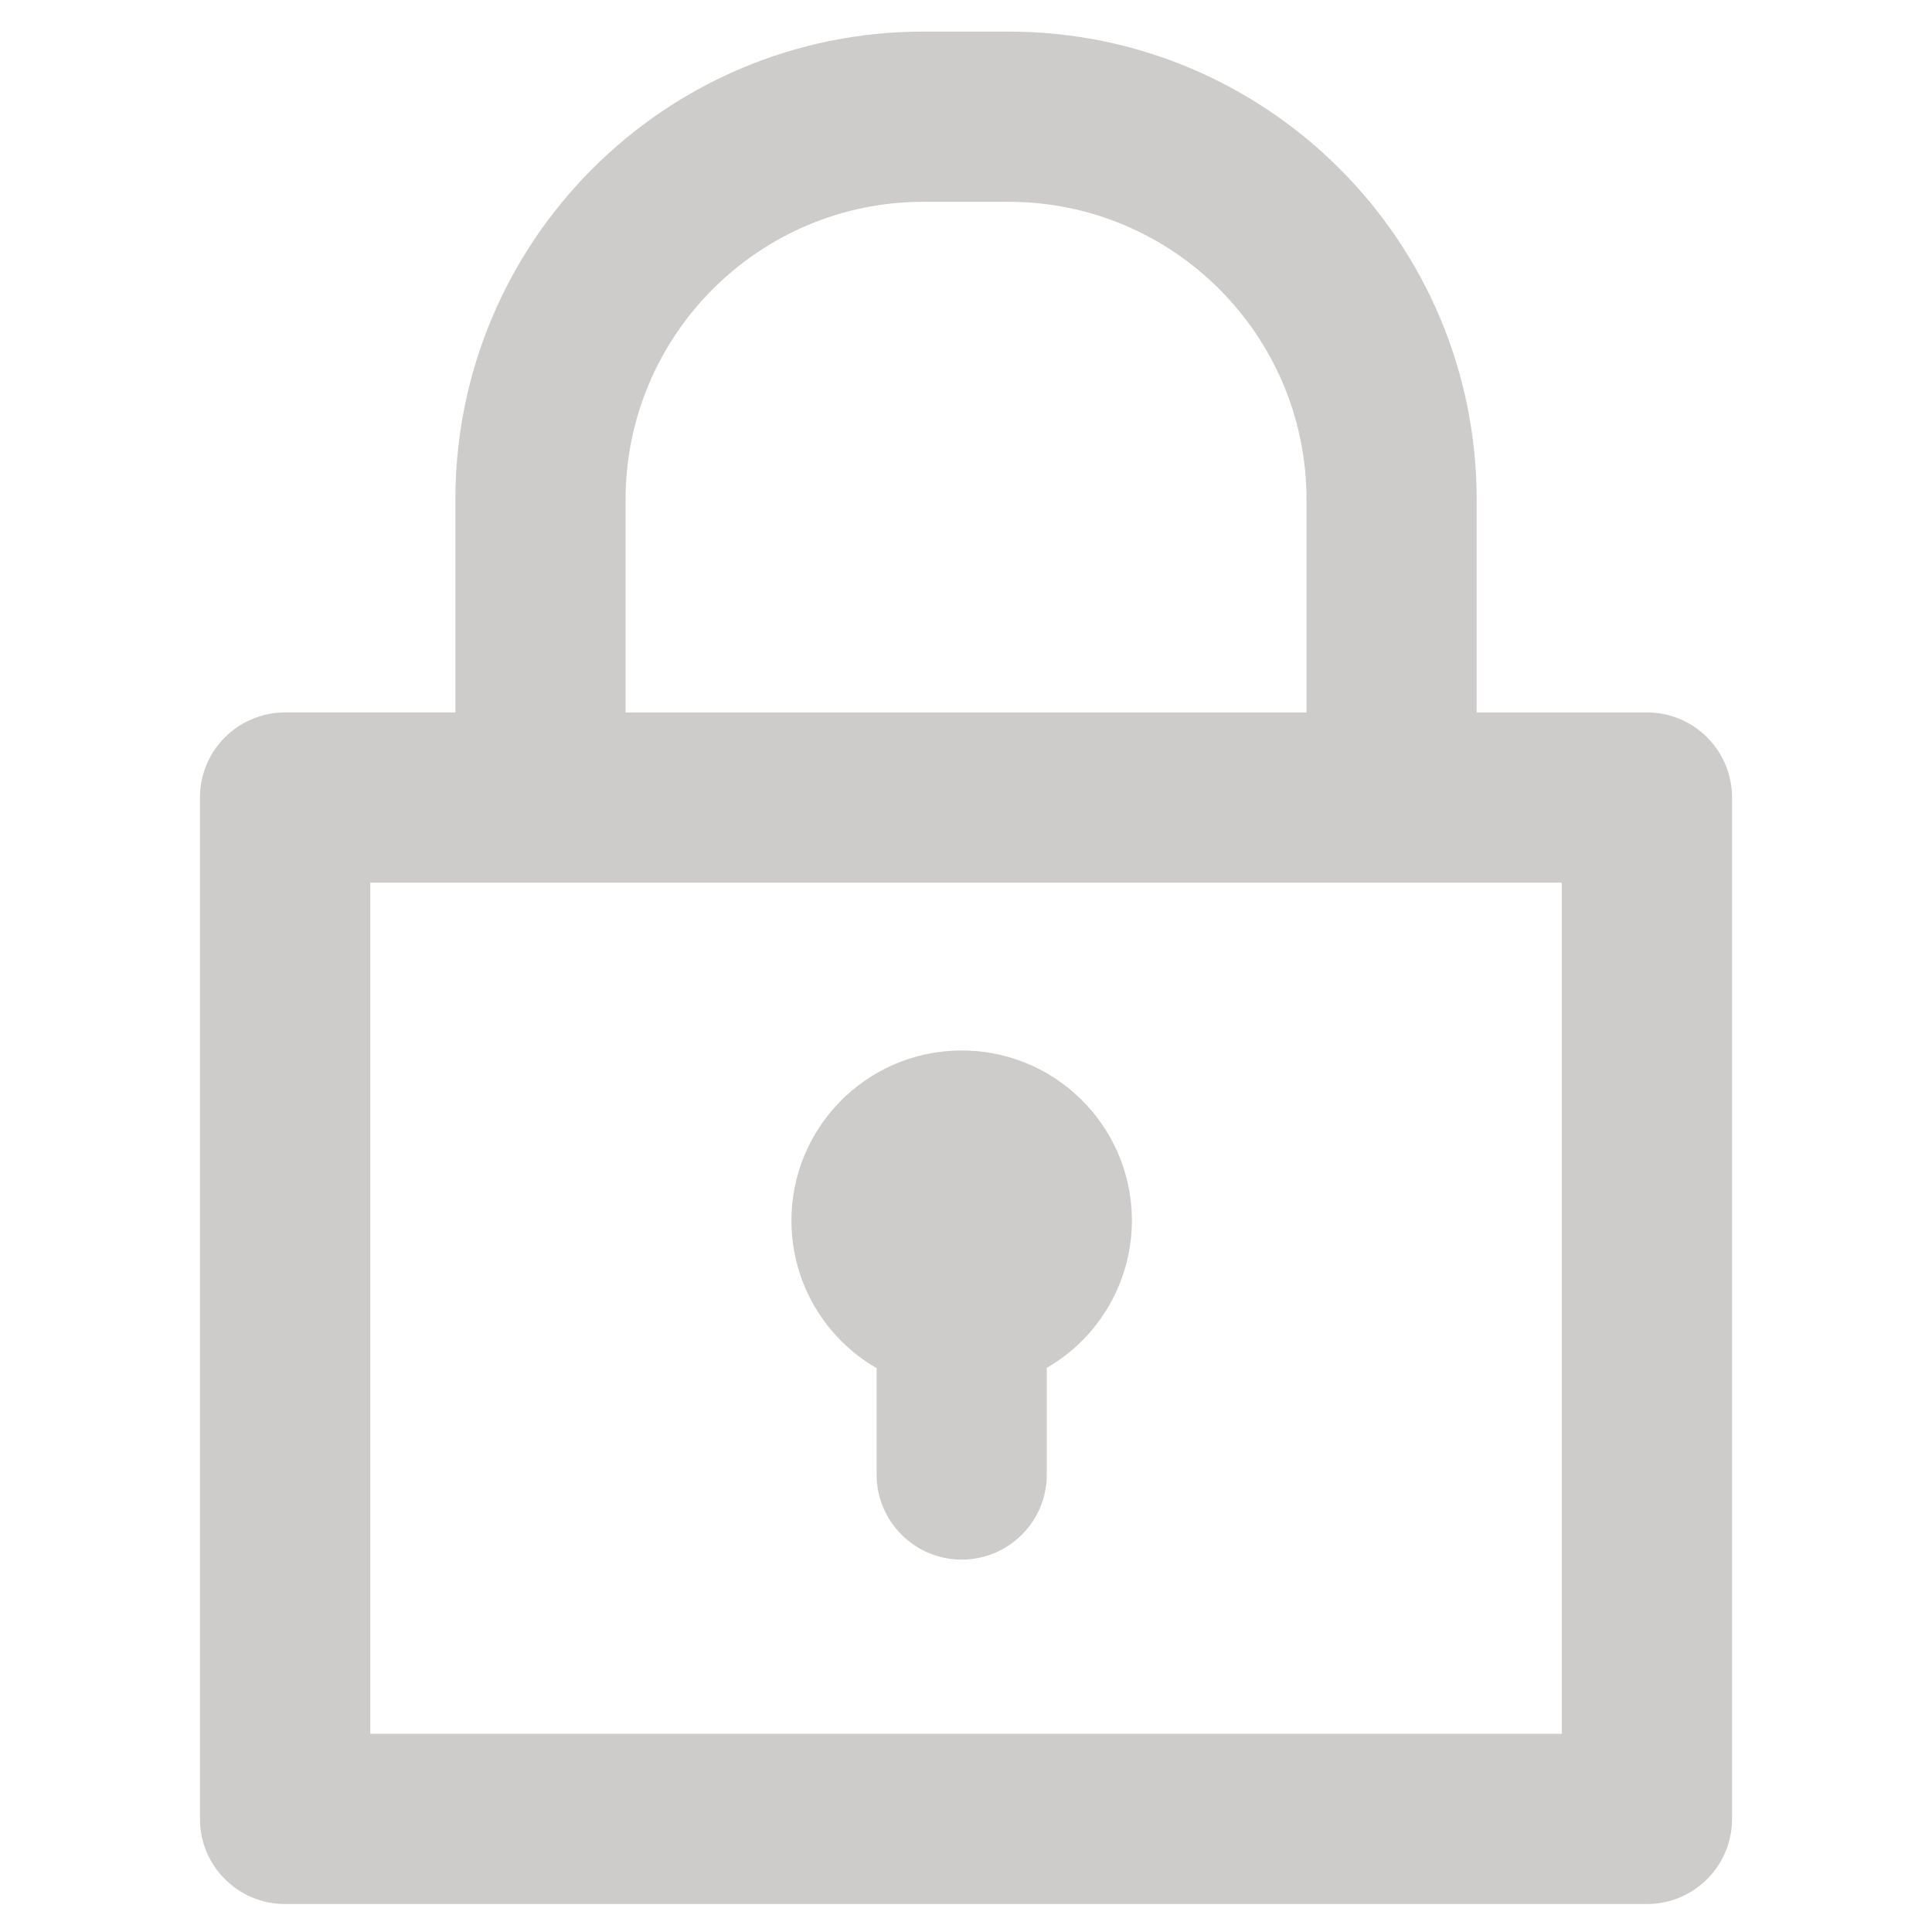 <?xml version="1.0" encoding="UTF-8"?><svg id="Layer_1" xmlns="http://www.w3.org/2000/svg" viewBox="0 0 400 400"><defs><style>.cls-1{fill:#cecbcb;}</style></defs><g id="Group_1919"><path id="Path_1510" class="cls-1" d="M340.98,147.51h-35.25v-44.06c0-53.52-43.39-96.91-96.91-96.91h-17.63c-53.52,0-96.91,43.39-96.91,96.91h0v44.05H59.02c-9.73,0-17.62,7.89-17.62,17.62v211.47c0,9.73,7.89,17.62,17.62,17.62H340.98c9.73,0,17.62-7.89,17.62-17.62h0V165.12c0-9.73-7.89-17.62-17.62-17.62h0Zm-211.46-44.05c0-34.06,27.61-61.68,61.68-61.68h17.62c34.06,0,61.68,27.62,61.68,61.68v44.05H129.52v-44.05Zm193.82,255.5H76.66V182.74h246.69v176.22Z"/><path id="Path_1511" class="cls-1" d="M234.35,252.36c-.21-19.47-16.16-35.08-35.62-34.87-19.47,.21-35.08,16.16-34.87,35.62,.13,12.46,6.84,23.92,17.63,30.15v22.02c0,9.73,7.89,17.62,17.62,17.62s17.62-7.89,17.62-17.62h0v-22.09c11-6.35,17.73-18.14,17.62-30.84Z"/></g></svg>